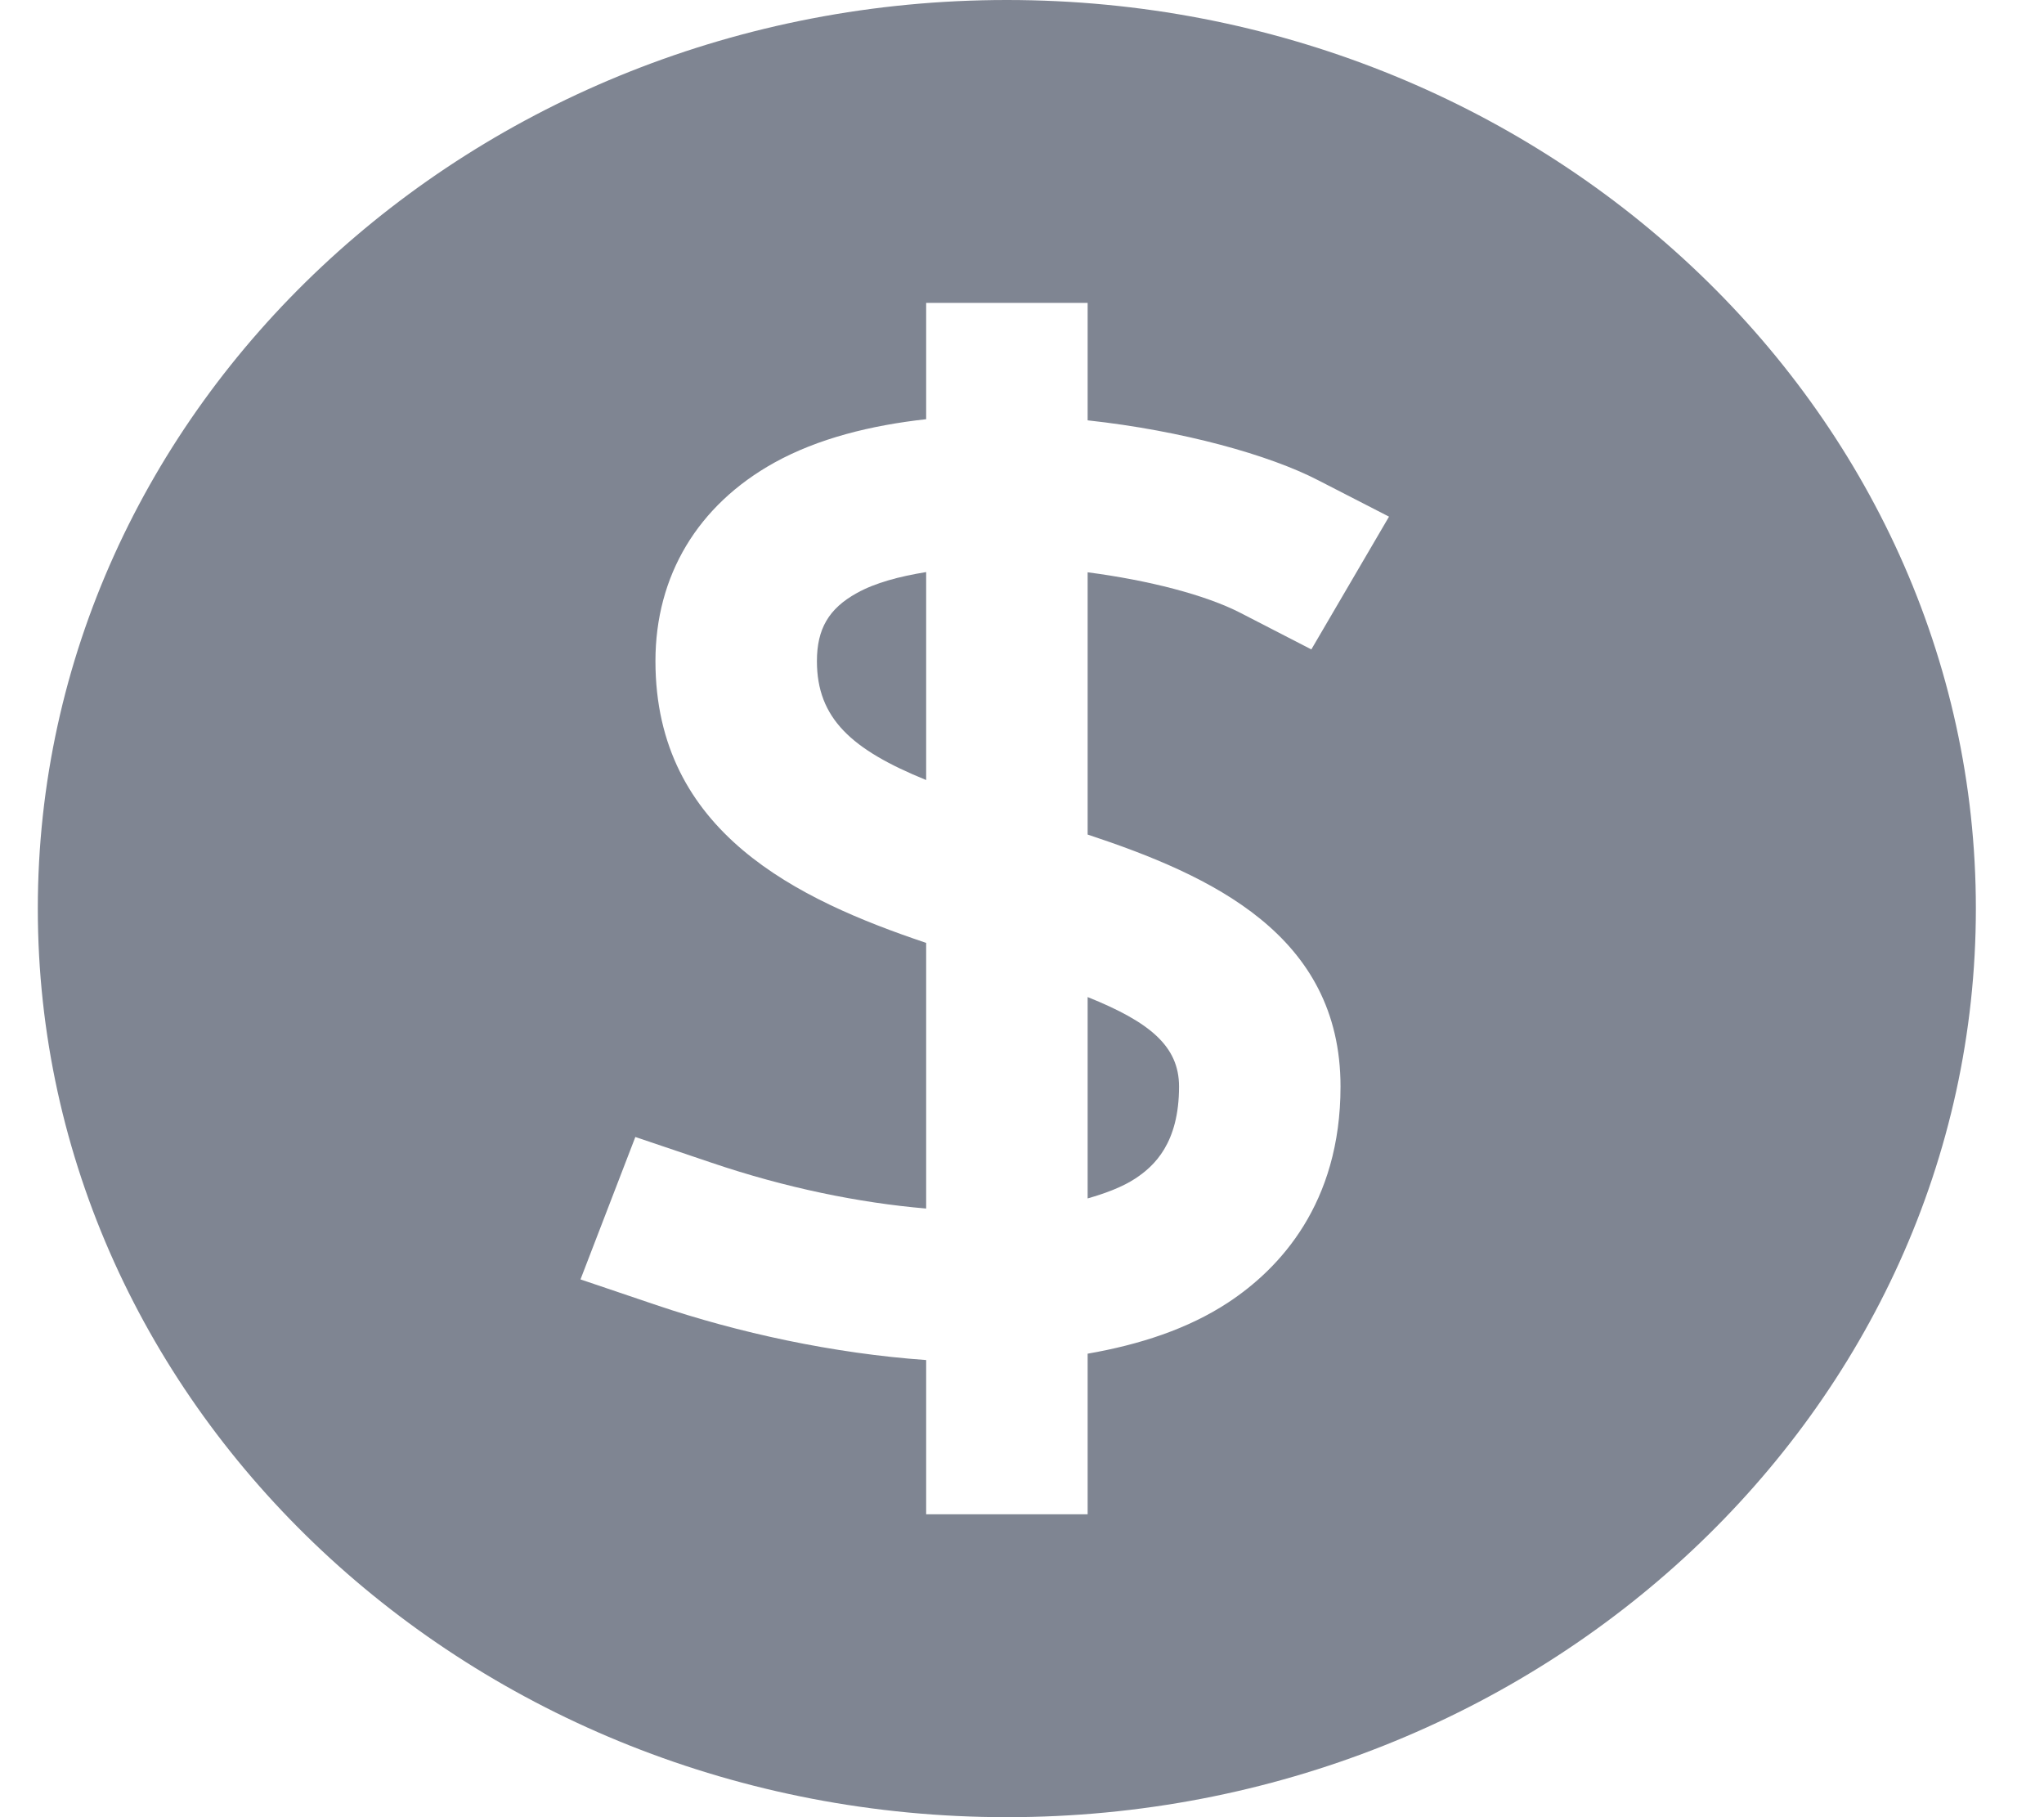 <svg width="18" height="16" viewBox="0 0 18 16" fill="none" xmlns="http://www.w3.org/2000/svg">
<path fill-rule="evenodd" clip-rule="evenodd" d="M9.999 10.376C10.164 10.267 10.383 10.066 10.383 9.567C10.383 9.212 10.126 8.999 9.578 8.779V10.552C9.738 10.506 9.885 10.451 9.999 10.376Z" fill="#7F8592"/>
<path fill-rule="evenodd" clip-rule="evenodd" d="M8.867 0C4.161 0 0.333 3.589 0.333 8C0.333 12.411 4.161 16 8.867 16C13.572 16 17.4 12.411 17.4 8C17.4 3.589 13.572 0 8.867 0ZM11.805 9.567C11.805 10.6 11.267 11.171 10.816 11.468C10.462 11.701 10.037 11.839 9.578 11.919V13.333H8.156V11.975C7.337 11.917 6.502 11.735 5.78 11.491L5.112 11.265L5.595 10.011L6.264 10.237C6.918 10.459 7.568 10.591 8.156 10.641V8.302C7.026 7.922 5.772 7.329 5.772 5.821C5.772 5.069 6.144 4.448 6.82 4.073C7.206 3.86 7.669 3.745 8.156 3.691V2.667H9.578V3.701C10.415 3.792 11.181 4.007 11.609 4.229L12.232 4.549L11.548 5.718L10.925 5.397C10.617 5.238 10.114 5.109 9.578 5.039V7.348C10.664 7.708 11.805 8.229 11.805 9.567Z" fill="#7F8592"/>
<path fill-rule="evenodd" clip-rule="evenodd" d="M7.545 5.222C7.299 5.358 7.194 5.537 7.194 5.821C7.194 6.325 7.499 6.601 8.156 6.868V5.037C7.922 5.075 7.708 5.131 7.545 5.222Z" fill="#7F8592"/>
</svg>
